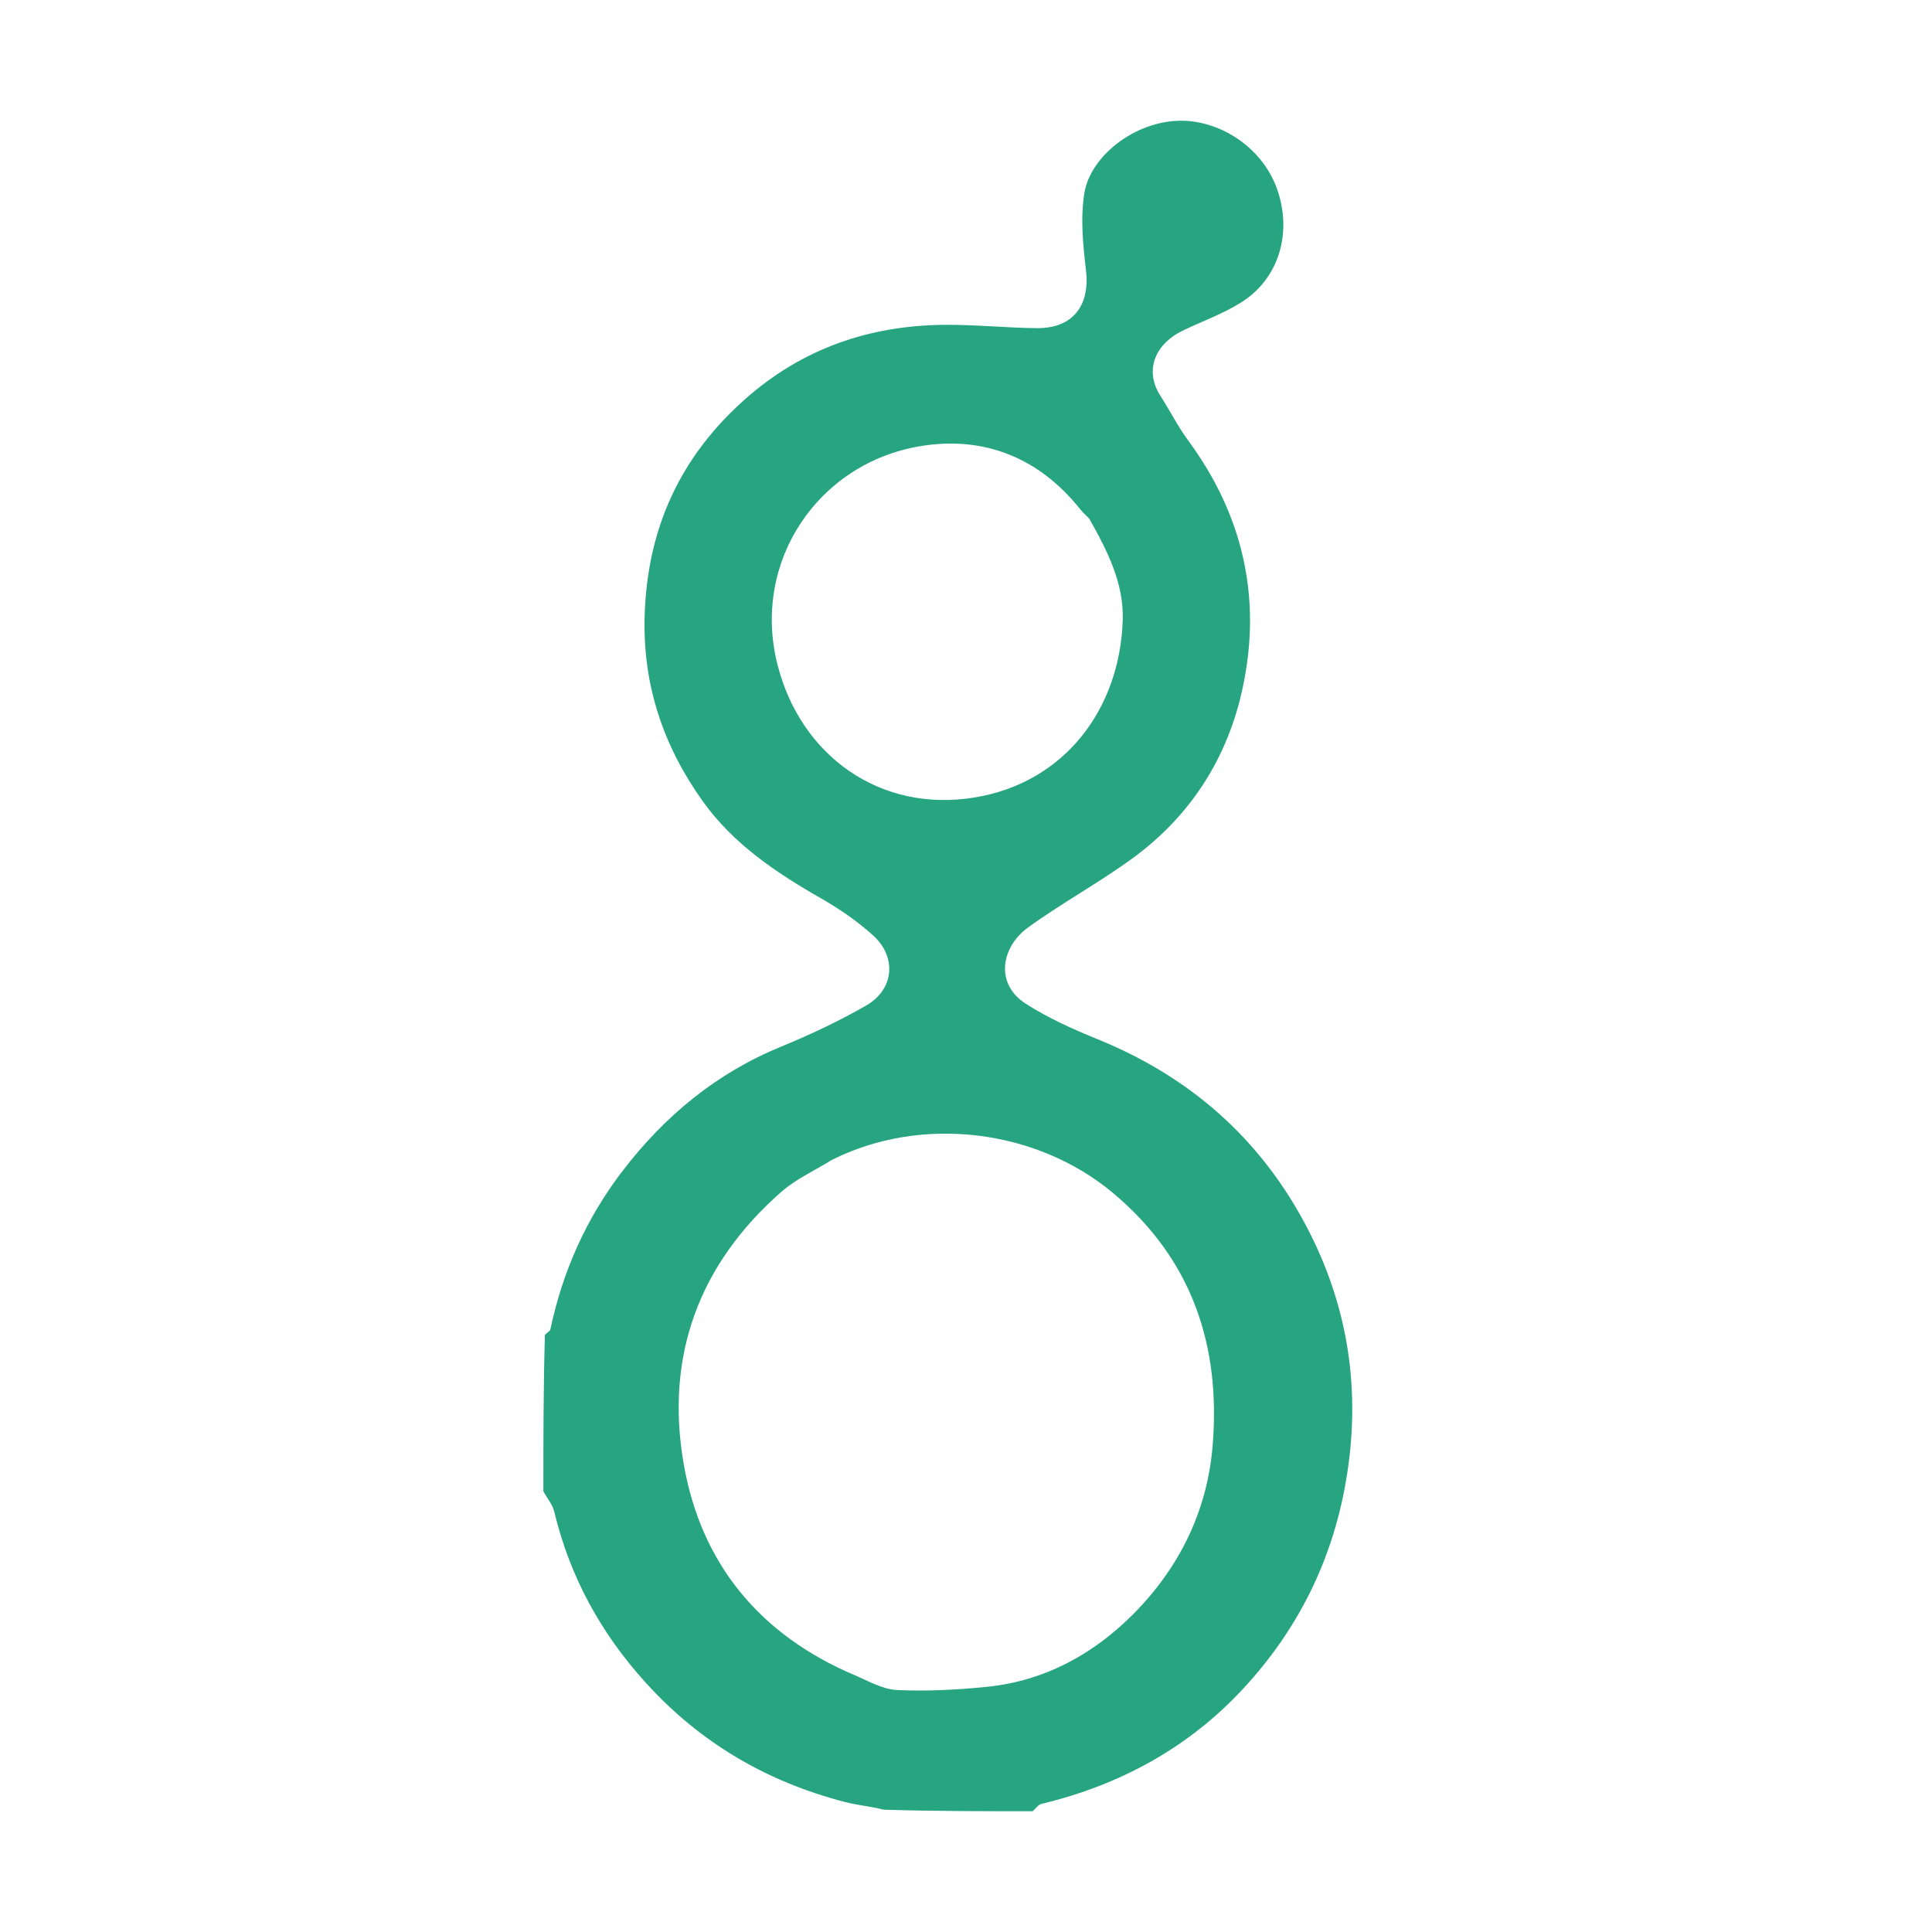 <svg width="32" height="32" viewBox="0 0 32 32" fill="none" xmlns="http://www.w3.org/2000/svg">
<path d="M17.104 30C16.293 30 15.481 30 14.637 29.974C14.402 29.915 14.194 29.899 13.995 29.847C12.7 29.511 11.595 28.866 10.69 27.865C9.947 27.043 9.438 26.112 9.18 25.037C9.151 24.918 9.061 24.813 9 24.701C9 23.848 9 22.995 9.025 22.11C9.071 22.062 9.109 22.047 9.114 22.026C9.318 21.061 9.708 20.183 10.309 19.398C11.009 18.483 11.865 17.775 12.941 17.334C13.422 17.137 13.896 16.913 14.346 16.655C14.807 16.39 14.859 15.858 14.465 15.497C14.203 15.258 13.902 15.053 13.593 14.876C12.848 14.45 12.143 13.976 11.637 13.267C10.989 12.358 10.648 11.357 10.677 10.222C10.715 8.77 11.255 7.573 12.344 6.609C13.295 5.767 14.411 5.387 15.663 5.38C16.168 5.377 16.673 5.431 17.179 5.435C17.768 5.439 18.055 5.061 17.988 4.483C17.938 4.057 17.893 3.613 17.961 3.196C18.067 2.556 18.867 1.95 19.662 2.003C20.299 2.046 20.989 2.504 21.193 3.26C21.379 3.946 21.149 4.642 20.55 5.014C20.249 5.201 19.909 5.323 19.588 5.477C19.155 5.685 18.936 6.116 19.223 6.561C19.378 6.802 19.507 7.06 19.676 7.29C20.583 8.52 20.901 9.889 20.586 11.377C20.341 12.54 19.729 13.505 18.764 14.212C18.205 14.621 17.59 14.954 17.029 15.361C16.577 15.689 16.48 16.296 16.984 16.621C17.357 16.861 17.772 17.047 18.185 17.215C19.695 17.829 20.853 18.839 21.619 20.276C22.337 21.621 22.554 23.047 22.288 24.562C22.056 25.875 21.485 27.006 20.59 27.971C19.681 28.951 18.549 29.566 17.25 29.878C17.195 29.892 17.152 29.958 17.104 30ZM13.772 19.215C13.496 19.387 13.189 19.525 12.947 19.736C11.578 20.933 11.015 22.459 11.323 24.24C11.61 25.902 12.585 27.078 14.149 27.743C14.38 27.841 14.618 27.981 14.857 27.992C15.352 28.015 15.853 27.989 16.347 27.939C17.301 27.842 18.106 27.402 18.772 26.733C19.532 25.969 19.995 25.027 20.084 23.957C20.223 22.303 19.754 20.861 18.432 19.757C17.171 18.703 15.264 18.462 13.772 19.215ZM18.042 8.591C17.991 8.539 17.936 8.49 17.891 8.434C17.209 7.578 16.295 7.216 15.247 7.389C13.546 7.671 12.447 9.303 12.877 11.006C13.258 12.514 14.576 13.471 16.153 13.207C17.632 12.96 18.548 11.747 18.596 10.272C18.616 9.669 18.351 9.14 18.042 8.591Z" fill="#26A580"/>
</svg>
